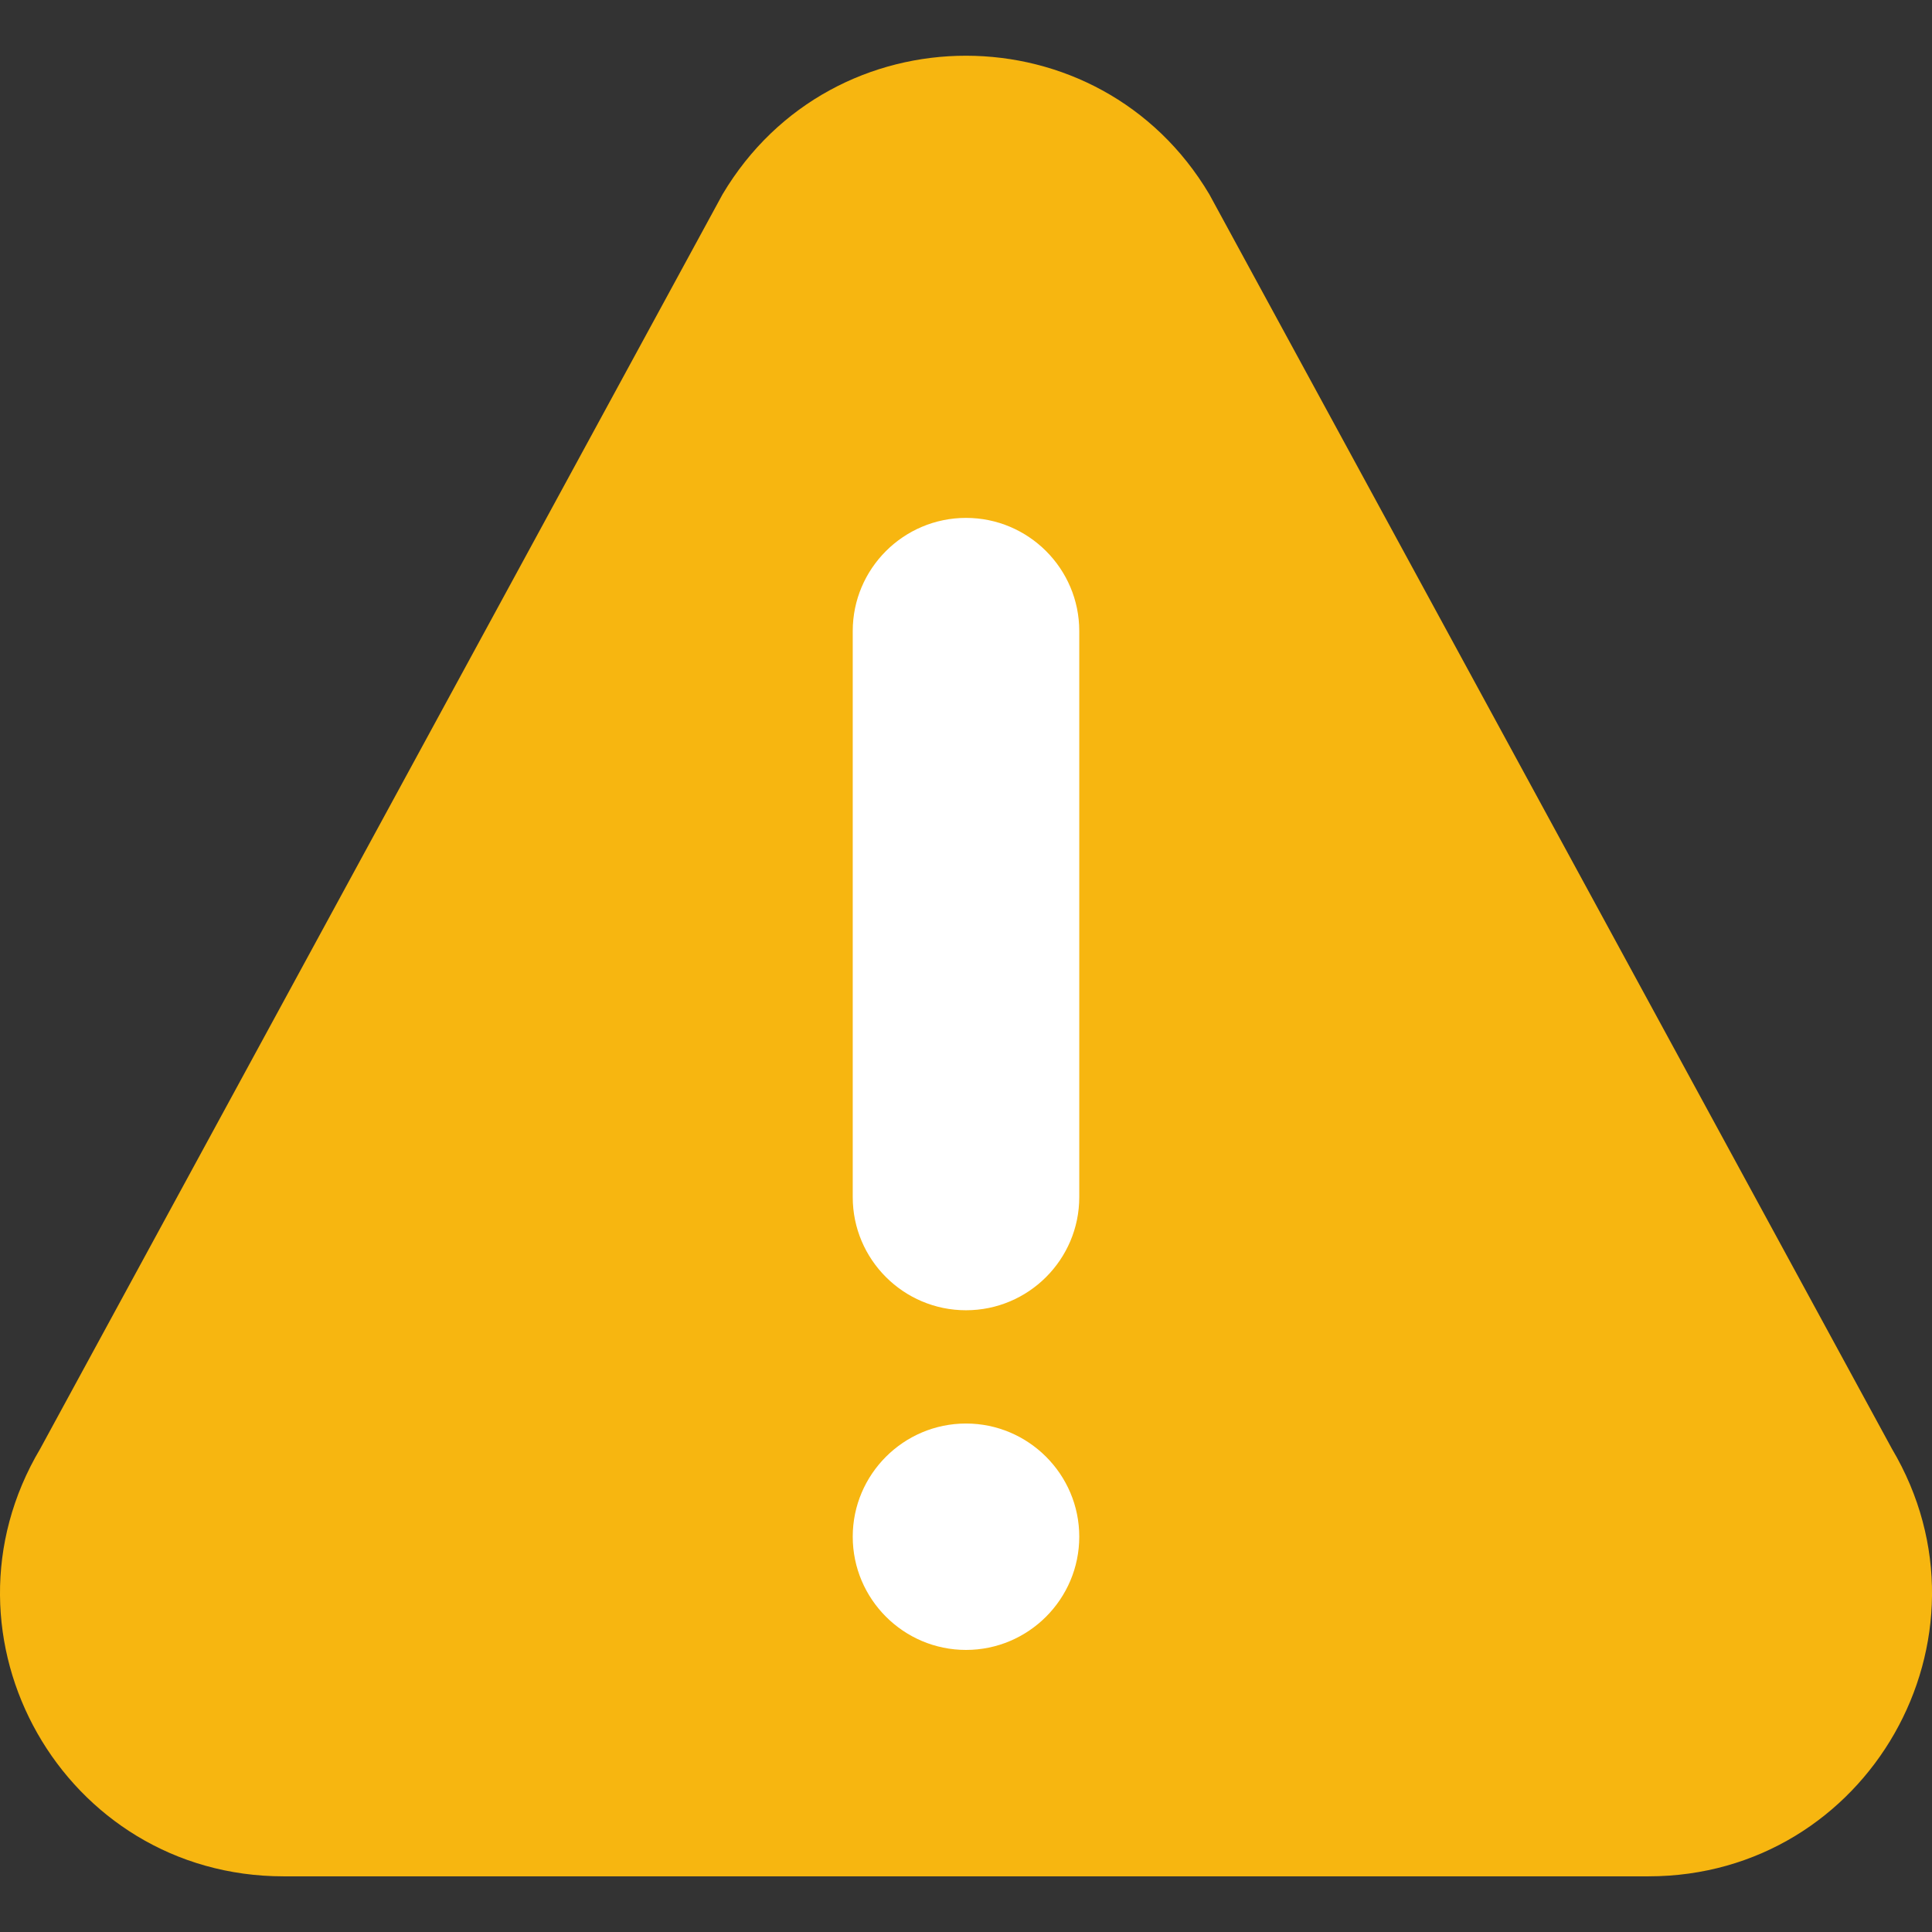 <svg width="16" height="16" viewBox="0 0 16 16" fill="none" xmlns="http://www.w3.org/2000/svg">
<rect x="0" y="0" width="16" height="16" fill="#333333" stroke="none"/>
<path d="M15.668 11.998L10.015 1.609C9.107 0.08 6.894 0.078 5.984 1.609L0.333 11.998C-0.596 13.561 0.528 15.539 2.348 15.539H13.652C15.47 15.539 16.596 13.562 15.668 11.998Z" fill="#F7B610"/>
<path d="M8 13.664C7.483 13.664 7.062 13.243 7.062 12.726C7.062 12.21 7.483 11.789 8 11.789C8.517 11.789 8.938 12.21 8.938 12.726C8.938 13.243 8.517 13.664 8 13.664ZM8.938 9.914C8.938 10.431 8.517 10.851 8 10.851C7.483 10.851 7.062 10.431 7.062 9.914V5.226C7.062 4.709 7.483 4.289 8 4.289C8.517 4.289 8.938 4.709 8.938 5.226V9.914Z" fill="white"/>
</svg>
